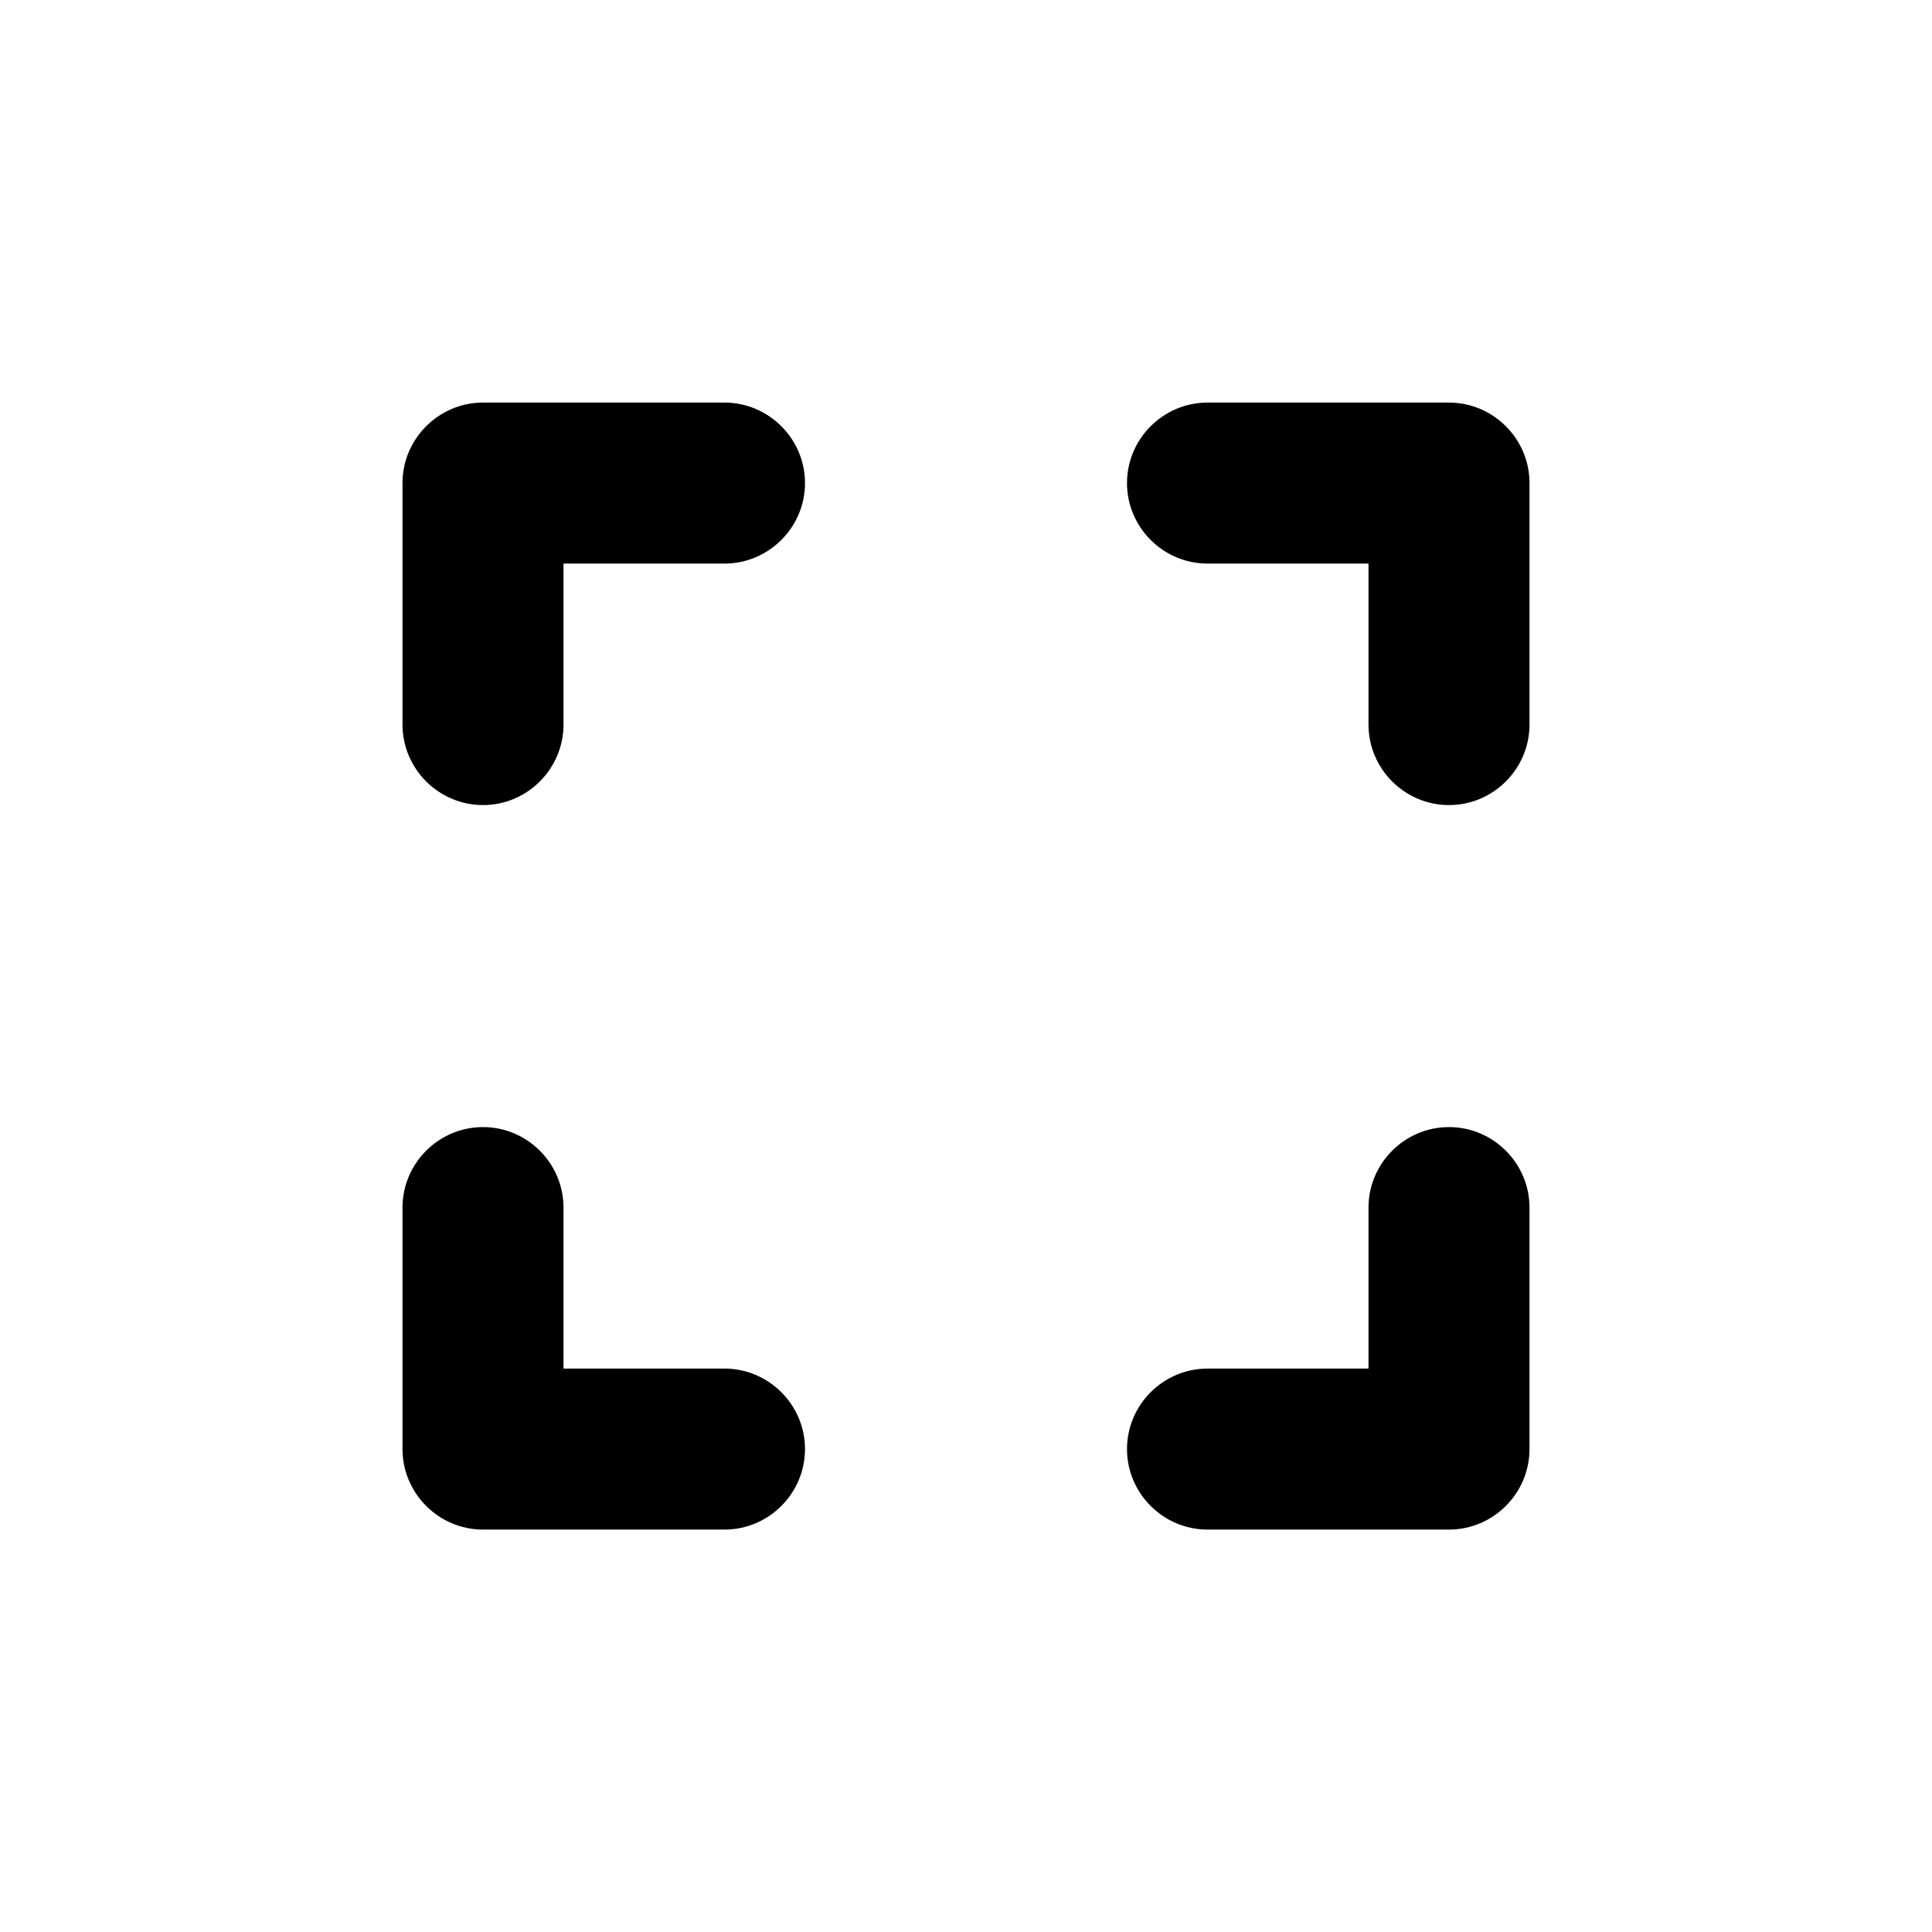 <svg   viewBox="0 0 24 24" fill="none" xmlns="http://www.w3.org/2000/svg">
<g clip-path="url(#clip0_61_17150)">
<path d="M6 14.001C5.45 14.001 5 14.451 5 15.001V18.001C5 18.551 5.45 19.001 6 19.001H9C9.55 19.001 10 18.551 10 18.001C10 17.451 9.55 17.001 9 17.001H7V15.001C7 14.451 6.55 14.001 6 14.001ZM6 10.001C6.55 10.001 7 9.551 7 9.001V7.001H9C9.55 7.001 10 6.551 10 6.001C10 5.451 9.55 5.001 9 5.001H6C5.45 5.001 5 5.451 5 6.001V9.001C5 9.551 5.45 10.001 6 10.001ZM17 17.001H15C14.45 17.001 14 17.451 14 18.001C14 18.551 14.45 19.001 15 19.001H18C18.55 19.001 19 18.551 19 18.001V15.001C19 14.451 18.55 14.001 18 14.001C17.45 14.001 17 14.451 17 15.001V17.001ZM14 6.001C14 6.551 14.45 7.001 15 7.001H17V9.001C17 9.551 17.45 10.001 18 10.001C18.55 10.001 19 9.551 19 9.001V6.001C19 5.451 18.55 5.001 18 5.001H15C14.45 5.001 14 5.451 14 6.001Z" fill="black"/>
</g>
<defs>
<clipPath id="clip0_61_17150">
<rect width="24" height="24" fill="white" transform="translate(0 0.001)"/>
</clipPath>
</defs>
</svg>
